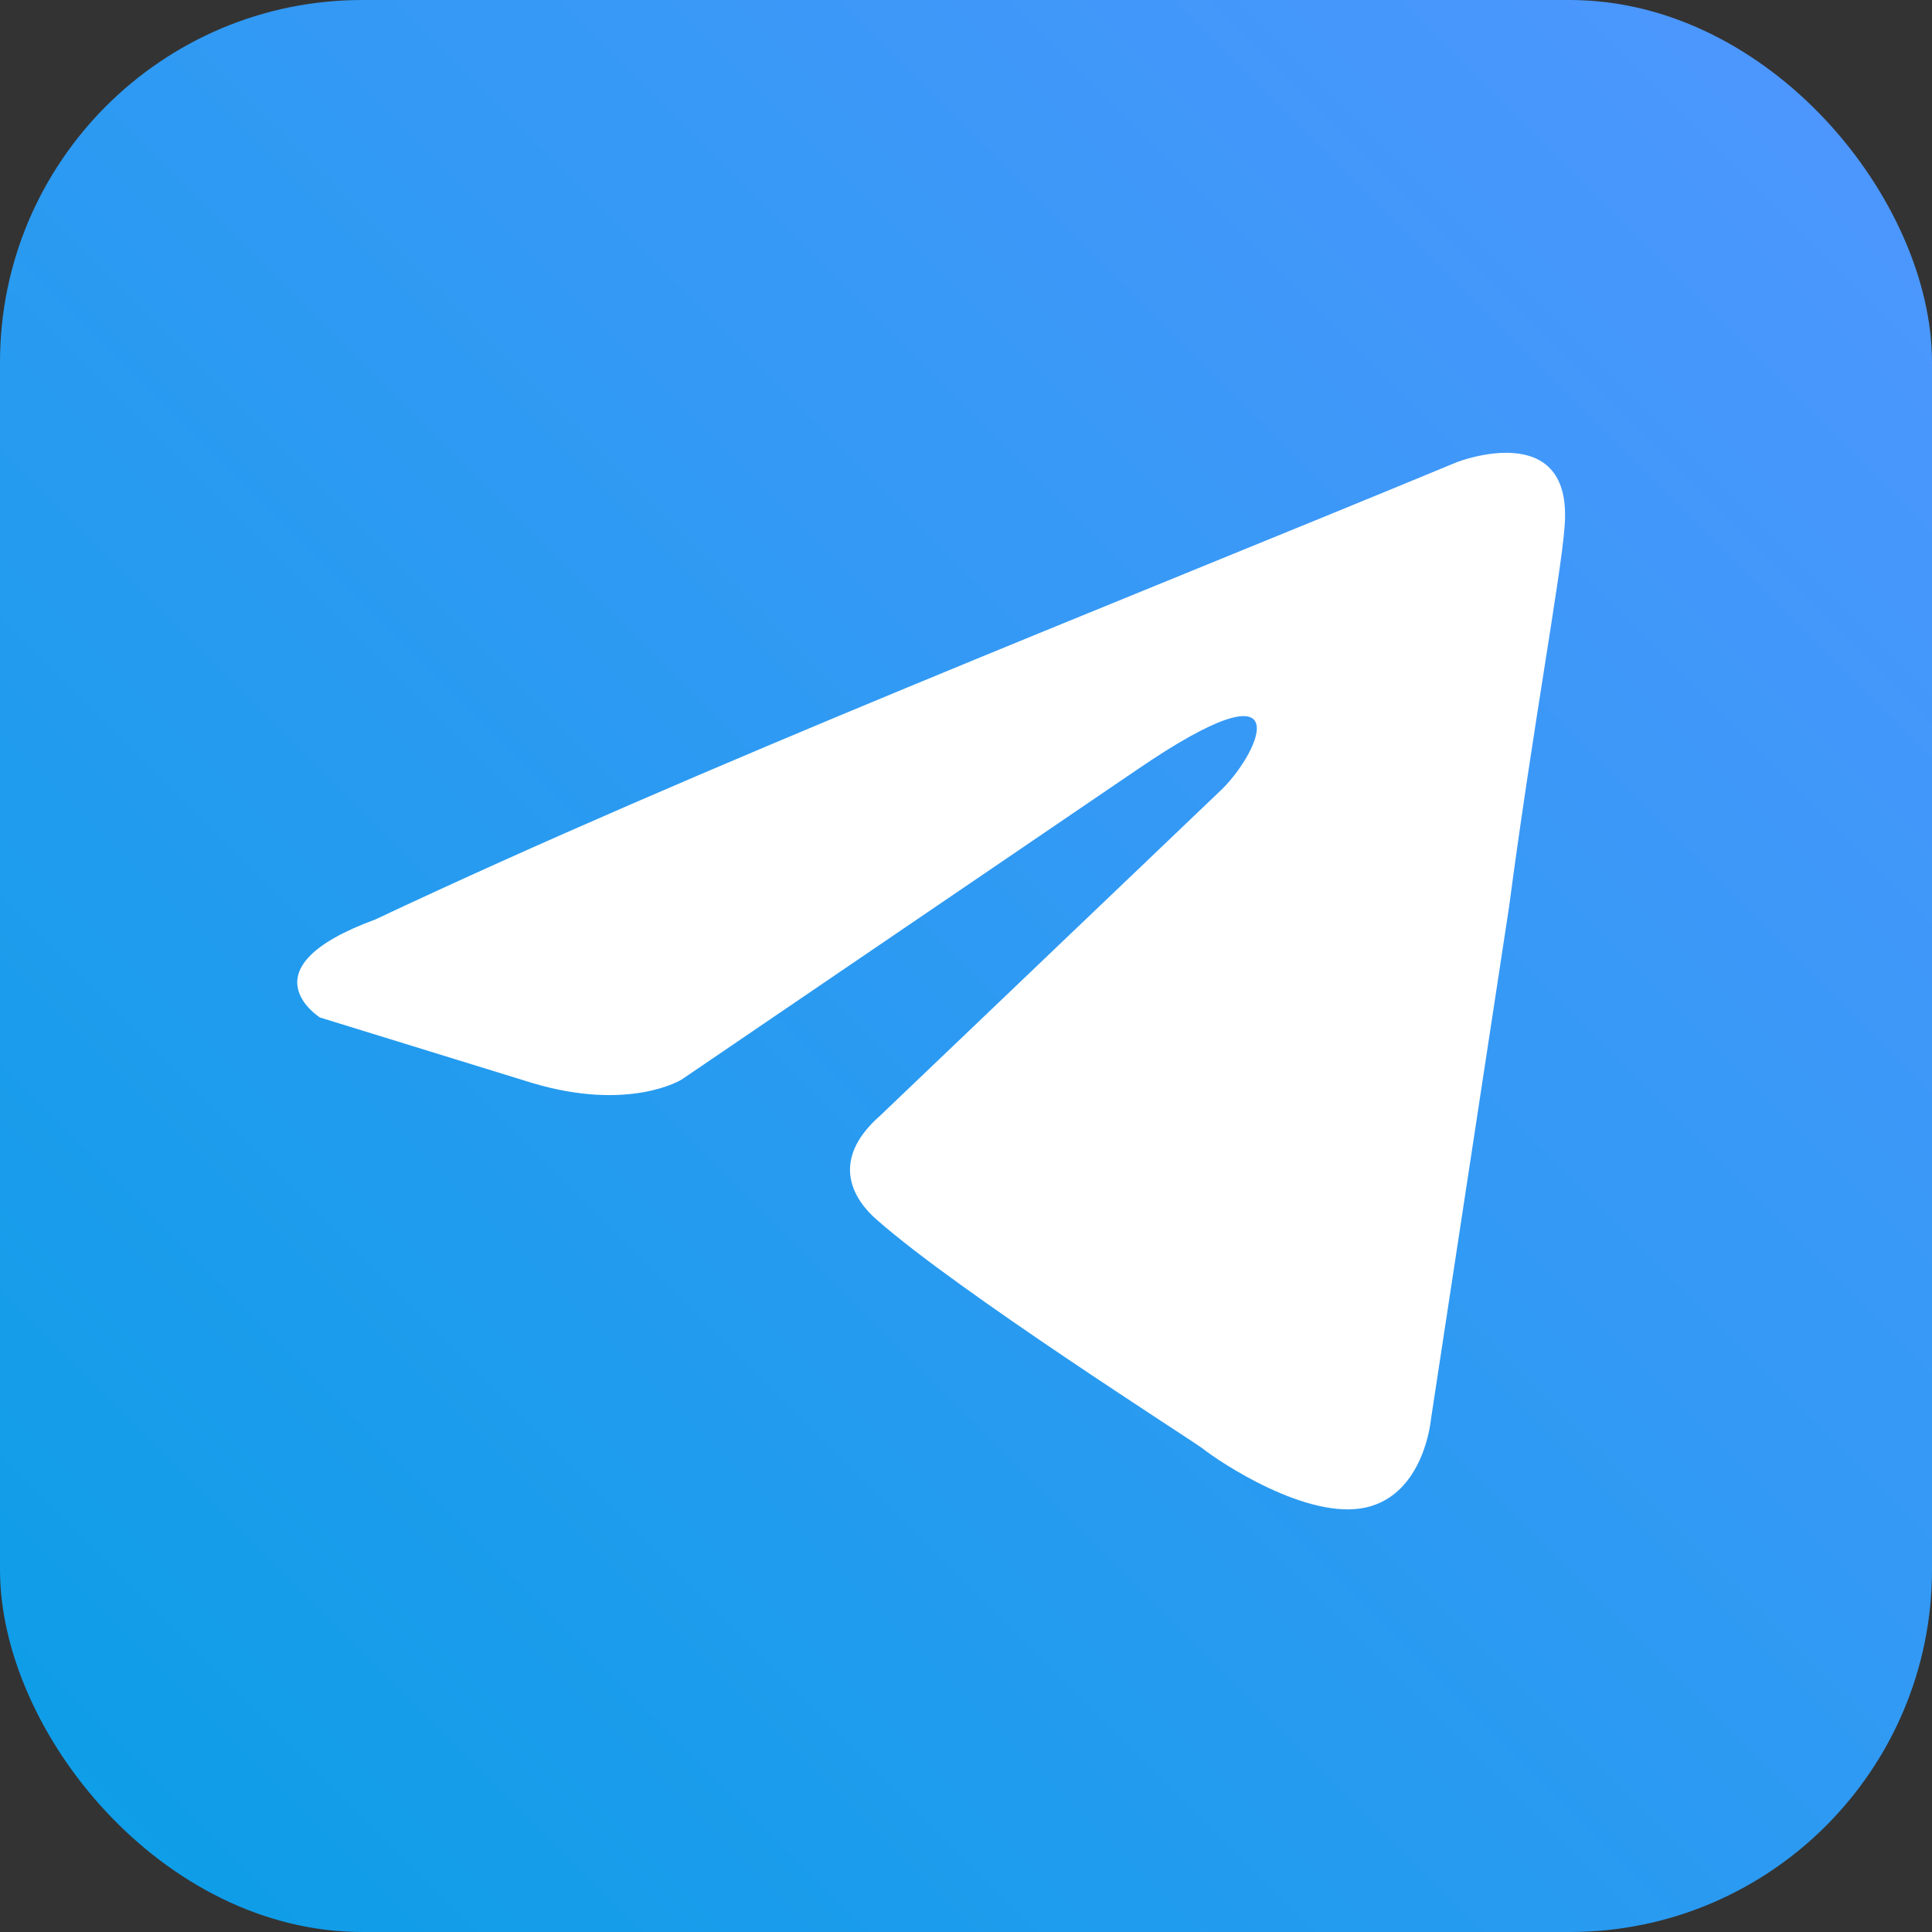 <svg width="32" height="32" viewBox="0 0 32 32" fill="none" xmlns="http://www.w3.org/2000/svg">
<rect x="0" y="0" width="32" height="32" fill="#333333" stroke="none"/>
<rect width="32" height="32" rx="6" fill="url(#paint0_linear_836_6)"/>
<path d="M24.133 7.654C24.133 7.654 26.075 6.897 25.913 8.737C25.86 9.494 25.374 12.145 24.996 15.013L23.701 23.508C23.701 23.508 23.593 24.752 22.622 24.969C21.65 25.185 20.194 24.211 19.924 23.995C19.708 23.833 15.877 21.398 14.527 20.207C14.15 19.883 13.718 19.233 14.581 18.476L20.247 13.065C20.895 12.416 21.543 10.901 18.844 12.741L11.29 17.881C11.29 17.881 10.426 18.422 8.807 17.935L5.3 16.853C5.3 16.853 4.005 16.041 6.217 15.229C11.613 12.686 18.251 10.089 24.133 7.654Z" fill="white"/>
<defs>
<linearGradient id="paint0_linear_836_6" x1="32" y1="0" x2="0" y2="32" gradientUnits="userSpaceOnUse">
<stop stop-color="#5096FF"/>
<stop offset="1" stop-color="#0B9EE6"/>
</linearGradient>
</defs>
</svg>
